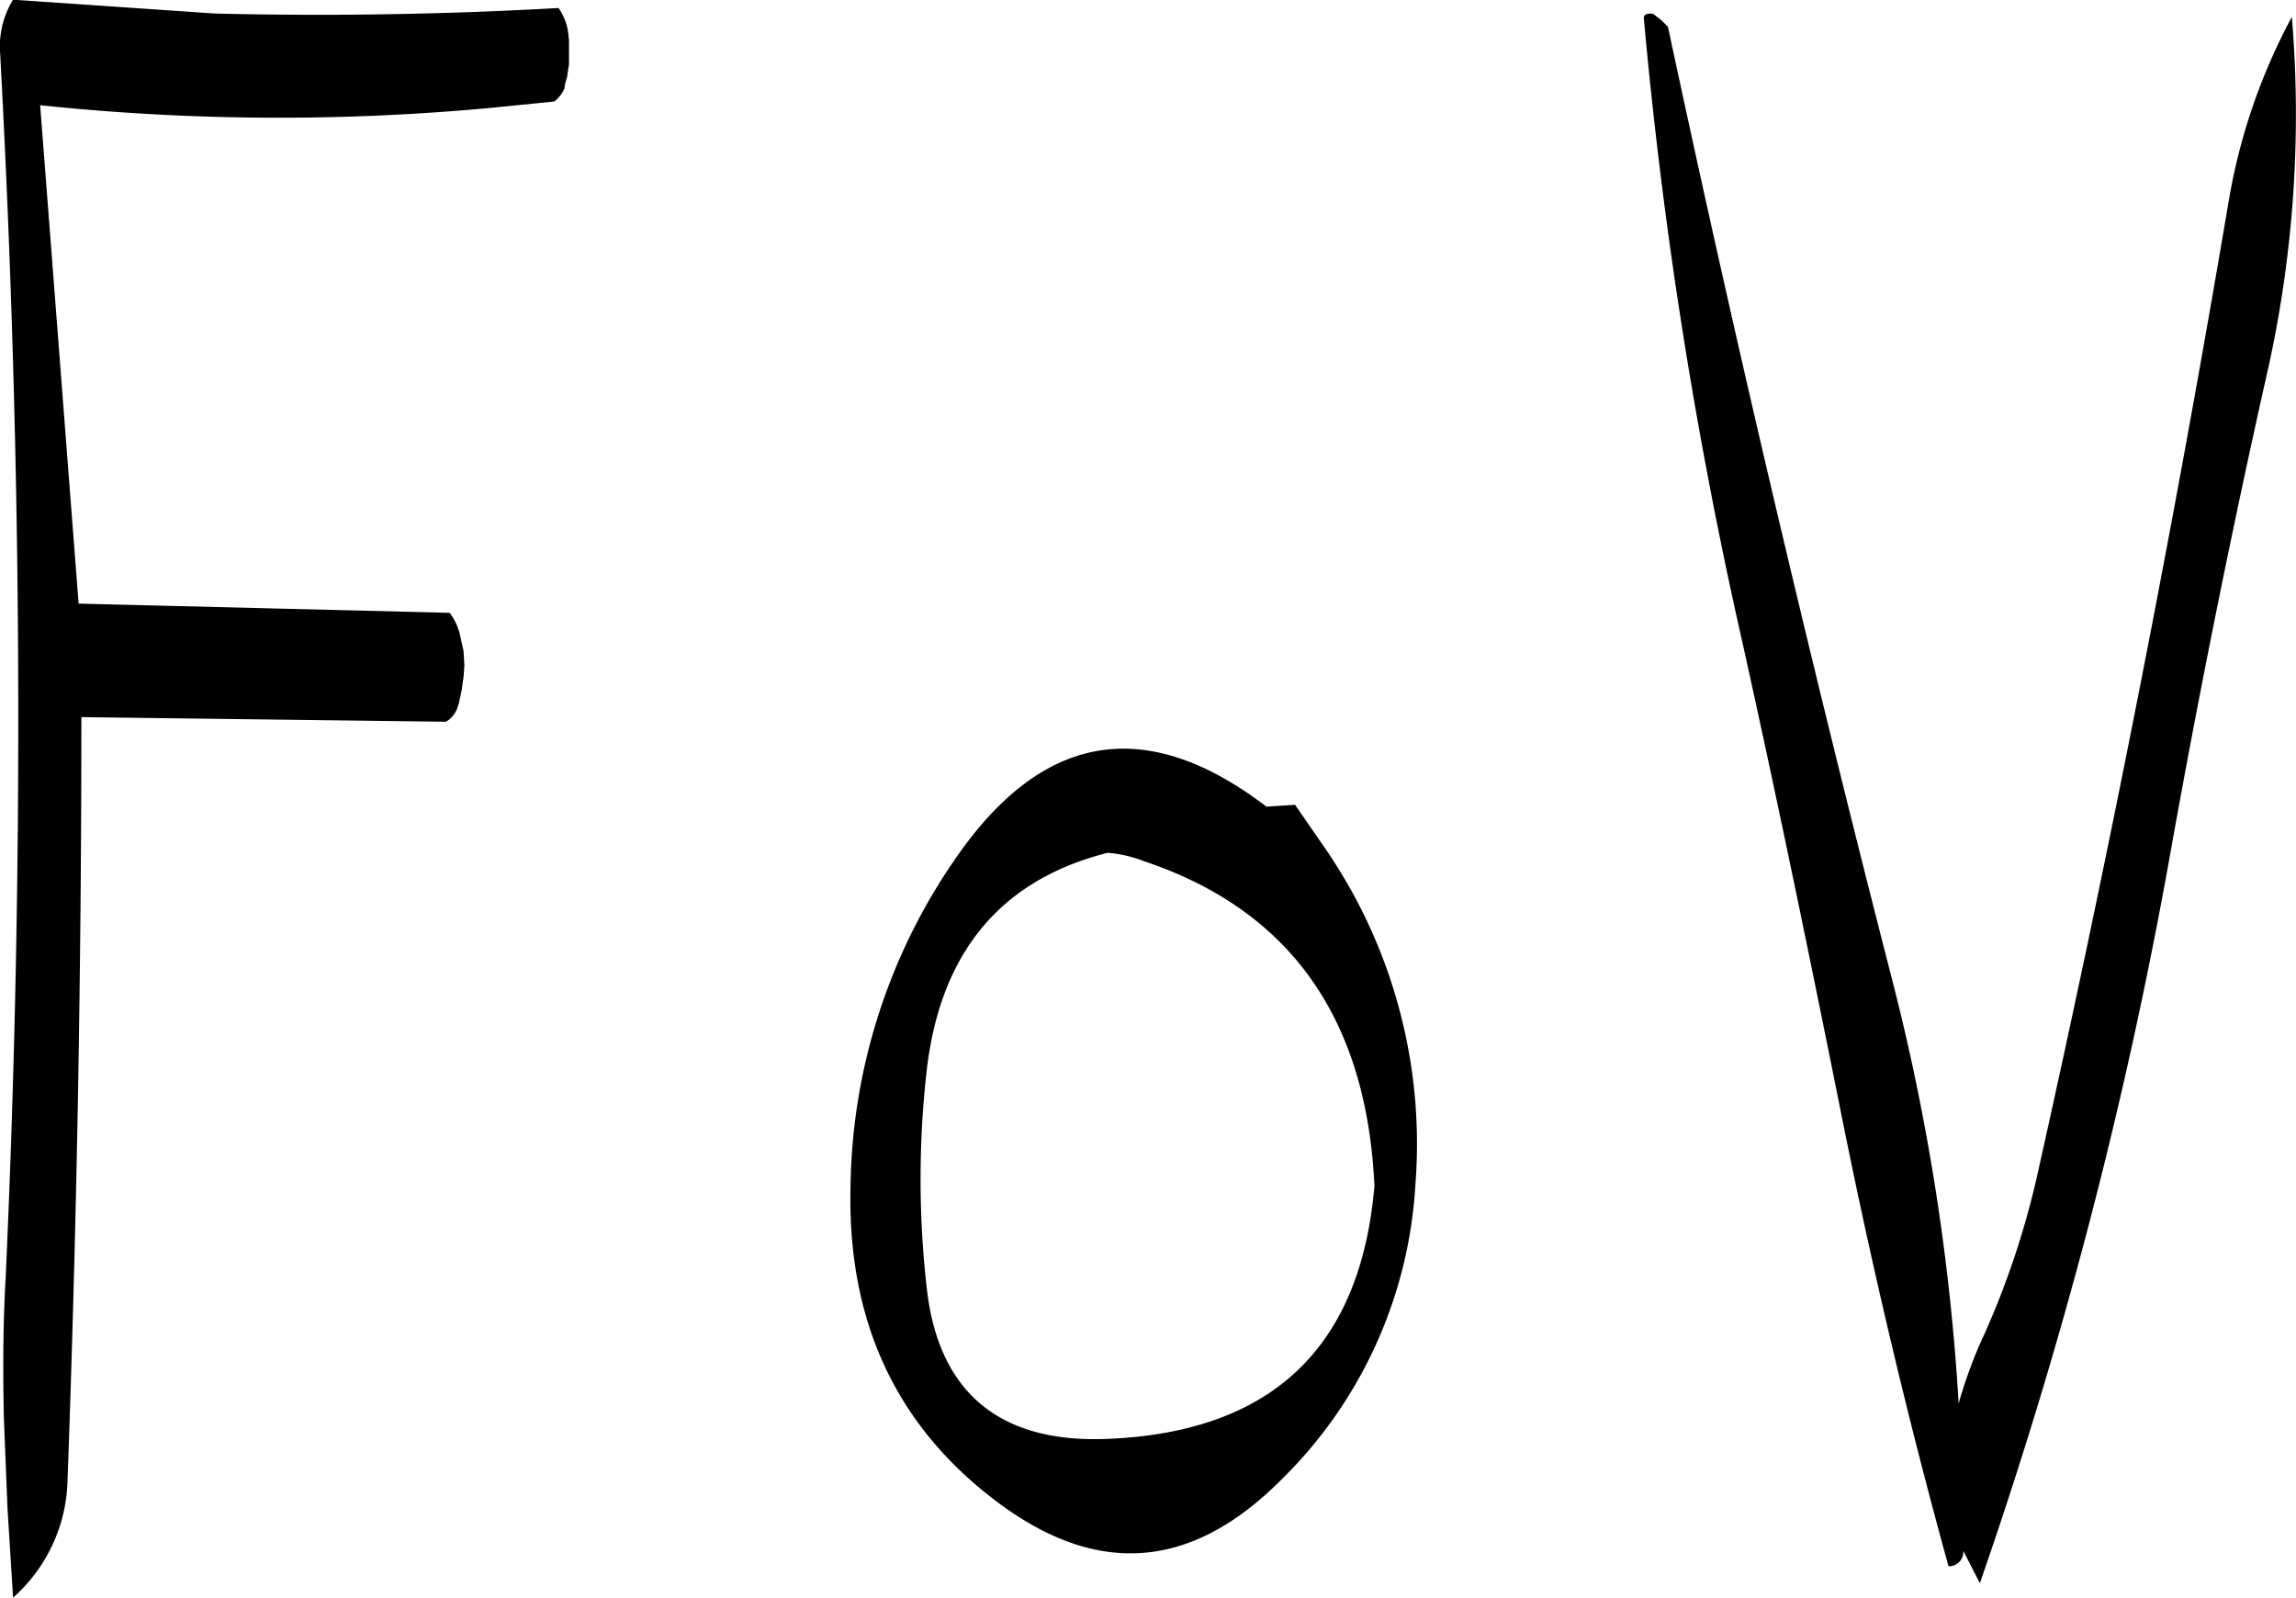 <svg id="Layer_1" data-name="Layer 1" xmlns="http://www.w3.org/2000/svg" viewBox="0 0 298.52 207.72"><defs><style>.cls-1{fill-rule:evenodd;}</style></defs><path class="cls-1" d="M326.28,298.44l-3.72.24Q299.7,281.22,283,304.2a76.55,76.55,0,0,0-14.52,44.16c-.36,17,5.76,30.36,18.24,40.08,13.32,10.44,25.8,9.72,37.68-2.16a58.38,58.38,0,0,0,17.52-38.4A67.75,67.75,0,0,0,330.12,304Zm-19.68,7.32c19.08,6.36,29,20.52,30,42.24-1.8,21-13.32,32-34.68,32.88-14,.6-22-6-23.52-19.56a125.22,125.22,0,0,1,0-28.44c1.8-15.36,9.72-24.72,23.52-28.2A16.52,16.52,0,0,1,306.6,305.76ZM231.84,198.84a7.42,7.42,0,0,0-1.32-4q-22.14,1.26-44.64.72l-26.28-1.8a11.58,11.58,0,0,0-1.68,7q4.32,79.56.72,159.12c-.36,6.12-.36,12.24-.24,18.24l.48,11.88.72,11.52a21,21,0,0,0,7.08-15.24q1.8-49.5,1.8-99.24l47.4.6a3.38,3.38,0,0,0,1.44-1.68l.24-.72.36-1.68.24-1.68.12-1.56-.12-1.92-.48-2.16a7.36,7.36,0,0,0-1.32-2.76l-48.24-1.2-5-64.8a297.14,297.14,0,0,0,58.44.36l8.4-.84a4.32,4.32,0,0,0,1.32-1.68l.12-.72.24-.84.12-.84.12-.72v-3.36Zm141-3.24c-.84-.12-1.32.12-1.2.72a616.49,616.49,0,0,0,12,77.4c4.68,20.88,9,41.76,13.2,62.64,4.2,21.24,9,41.52,14.4,61.08a1.86,1.86,0,0,0,1.92-2l2.16,4.2a622,622,0,0,0,24.6-94q5.58-31.32,12.48-62.16A153,153,0,0,0,455.88,196a77.86,77.86,0,0,0-8.28,24.36Q437,283,423,345.6a109.47,109.47,0,0,1-7.56,22.68,59.14,59.14,0,0,0-2.88,8,289.8,289.8,0,0,0-8.88-56q-15.66-61-28.92-123l-.84-.84Z" transform="translate(-157.9 -193.8)"/></svg>